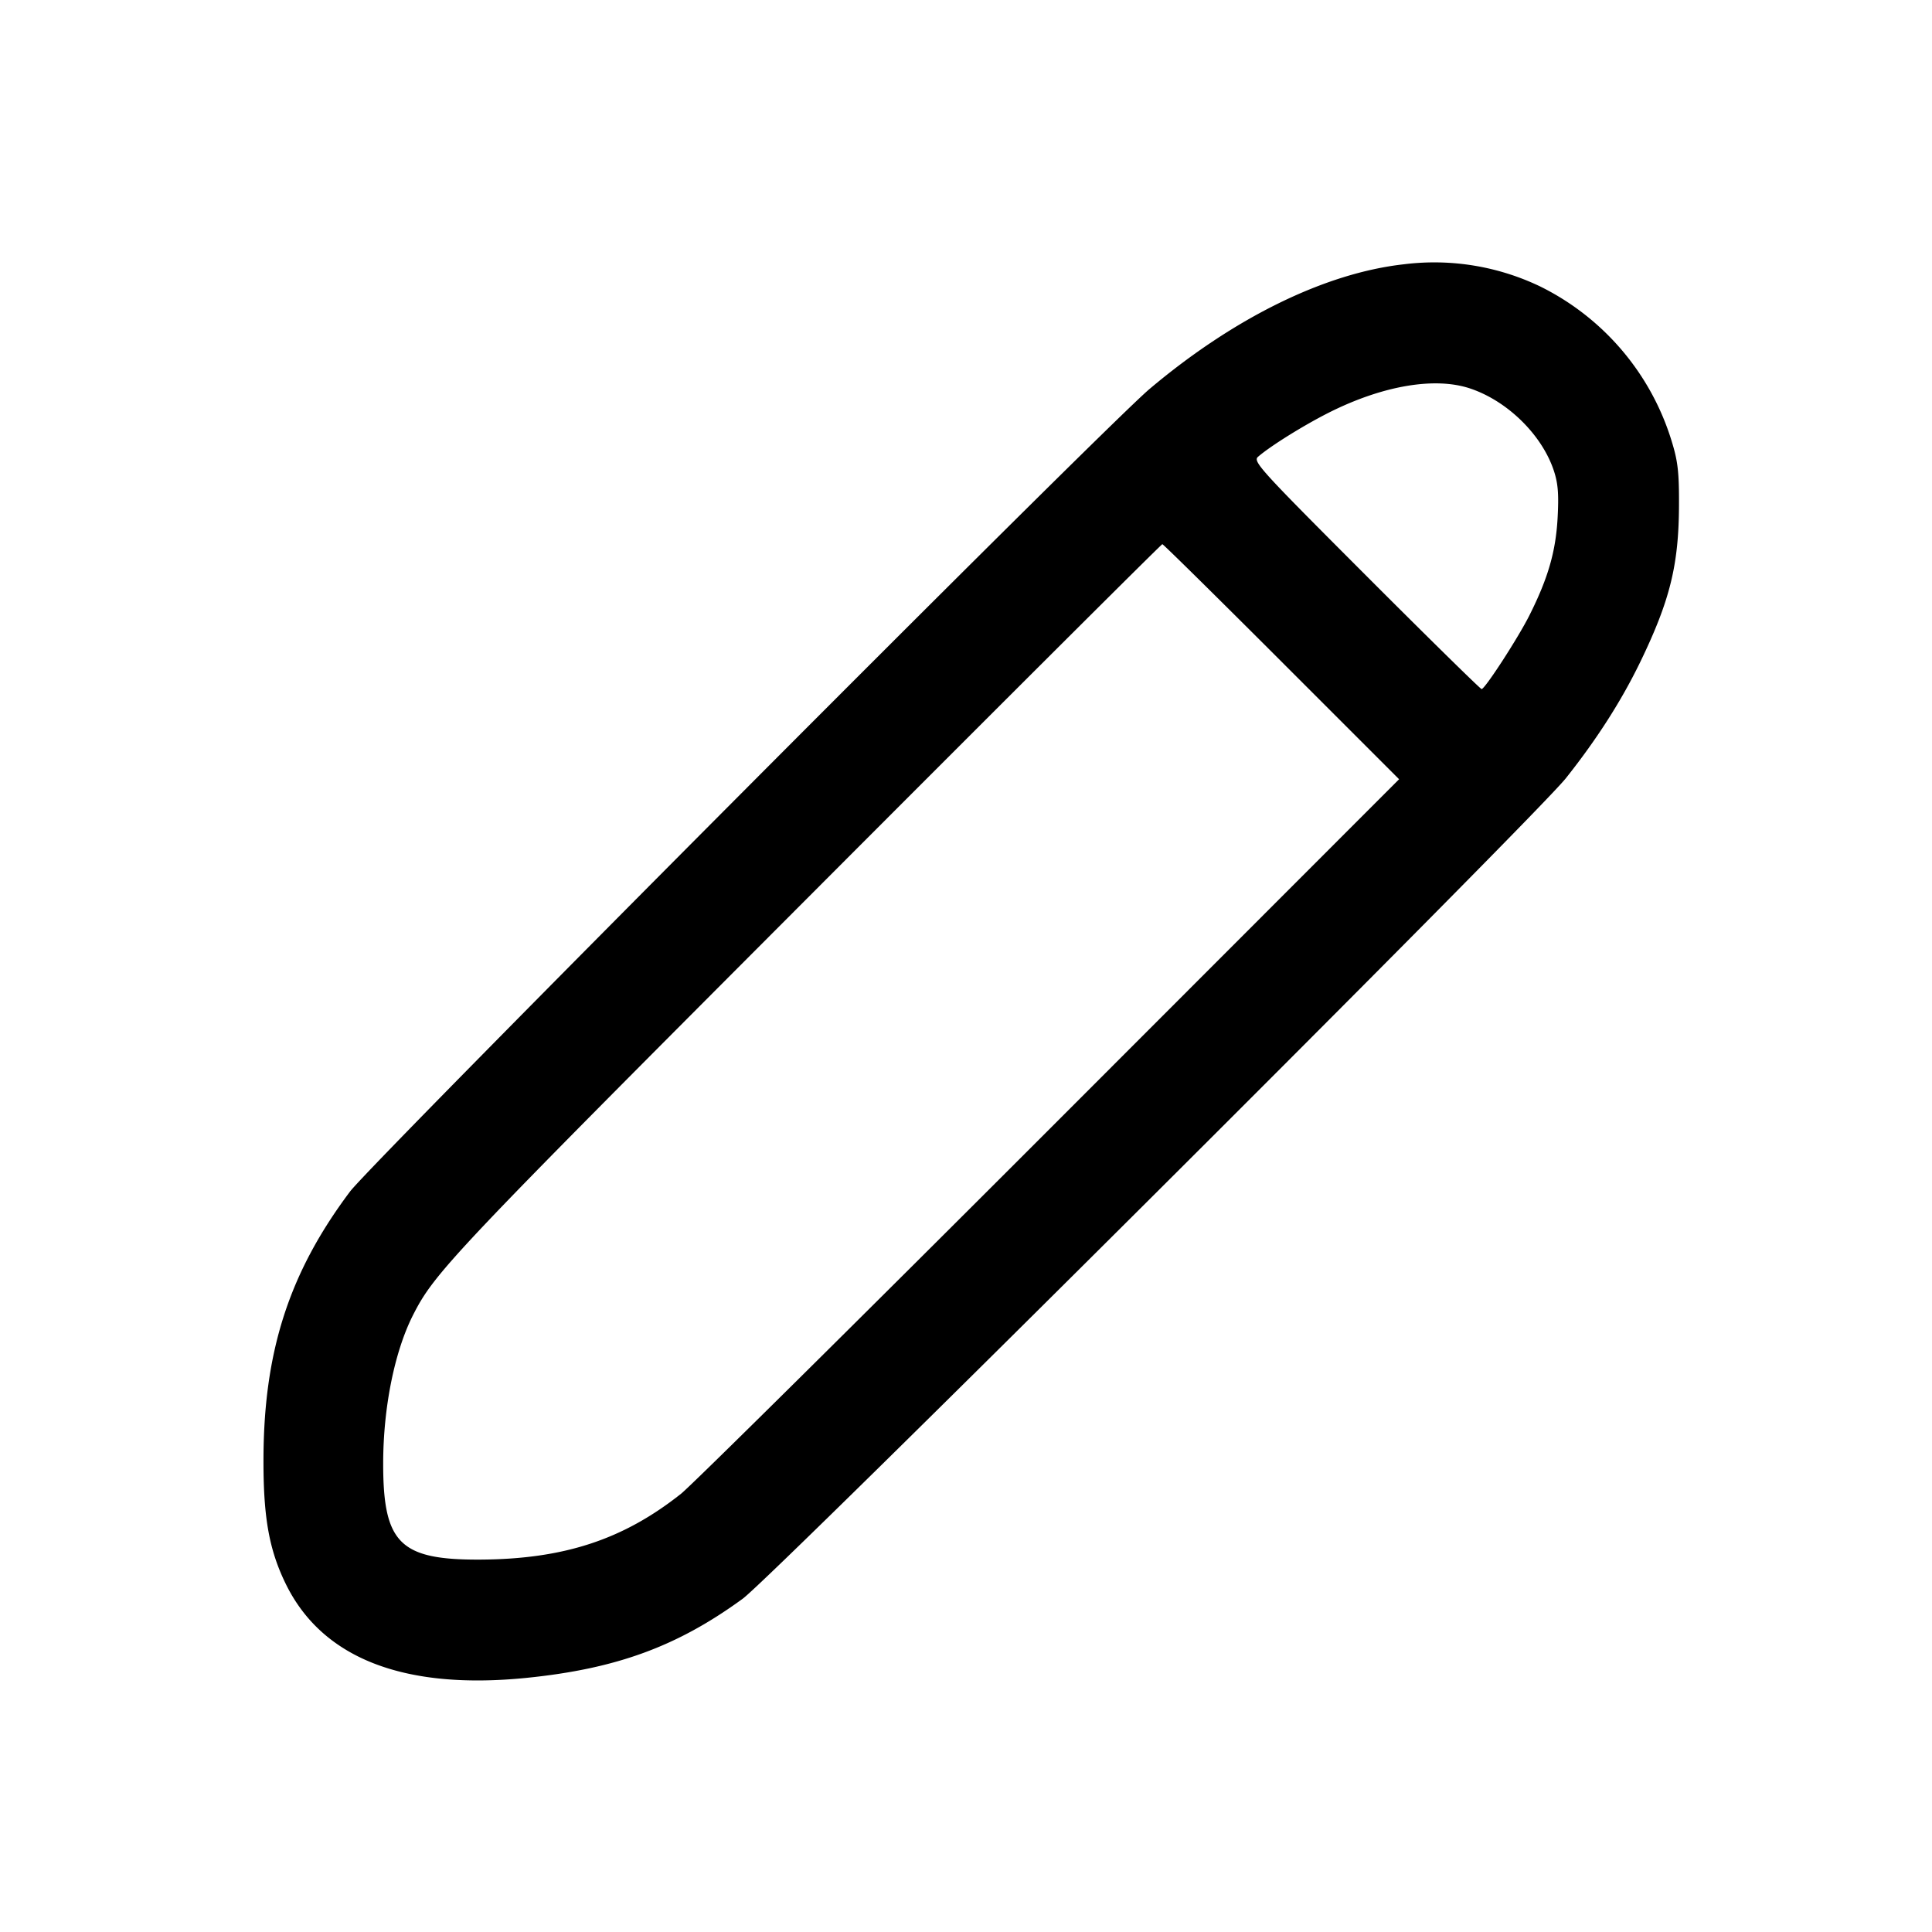 <svg width="24" height="24" fill="none" xmlns="http://www.w3.org/2000/svg"><path d="M17.44 3.283c-.98.109-2.111.664-3.16 1.549-.556.469-9.661 9.609-9.932 9.97-.761 1.014-1.077 1.998-1.075 3.358 0 .701.073 1.1.278 1.518.453.923 1.468 1.318 2.99 1.165 1.116-.113 1.872-.39 2.685-.983.378-.276 9.844-9.711 10.226-10.193.387-.487.692-.965.925-1.446.368-.761.477-1.202.48-1.941.002-.415-.014-.551-.091-.8a3.181 3.181 0 0 0-1.626-1.918 3.04 3.04 0 0 0-1.7-.279m.823 1.543c.463.155.891.575 1.039 1.02.053.16.063.291.047.59-.023.415-.118.745-.348 1.204-.14.281-.555.92-.596.92-.014 0-.661-.635-1.437-1.412-1.322-1.323-1.407-1.416-1.34-1.474.156-.135.568-.391.881-.549.667-.335 1.316-.446 1.754-.299M15.92 8.22l1.46 1.46-4.34 4.343c-2.387 2.388-4.448 4.428-4.58 4.533-.72.571-1.458.813-2.5.818-.991.004-1.2-.203-1.2-1.191 0-.693.14-1.389.369-1.843.269-.531.471-.744 4.888-5.17 2.42-2.425 4.41-4.41 4.422-4.41.012 0 .678.657 1.481 1.46" fill-rule="evenodd" fill="#000"/></svg>